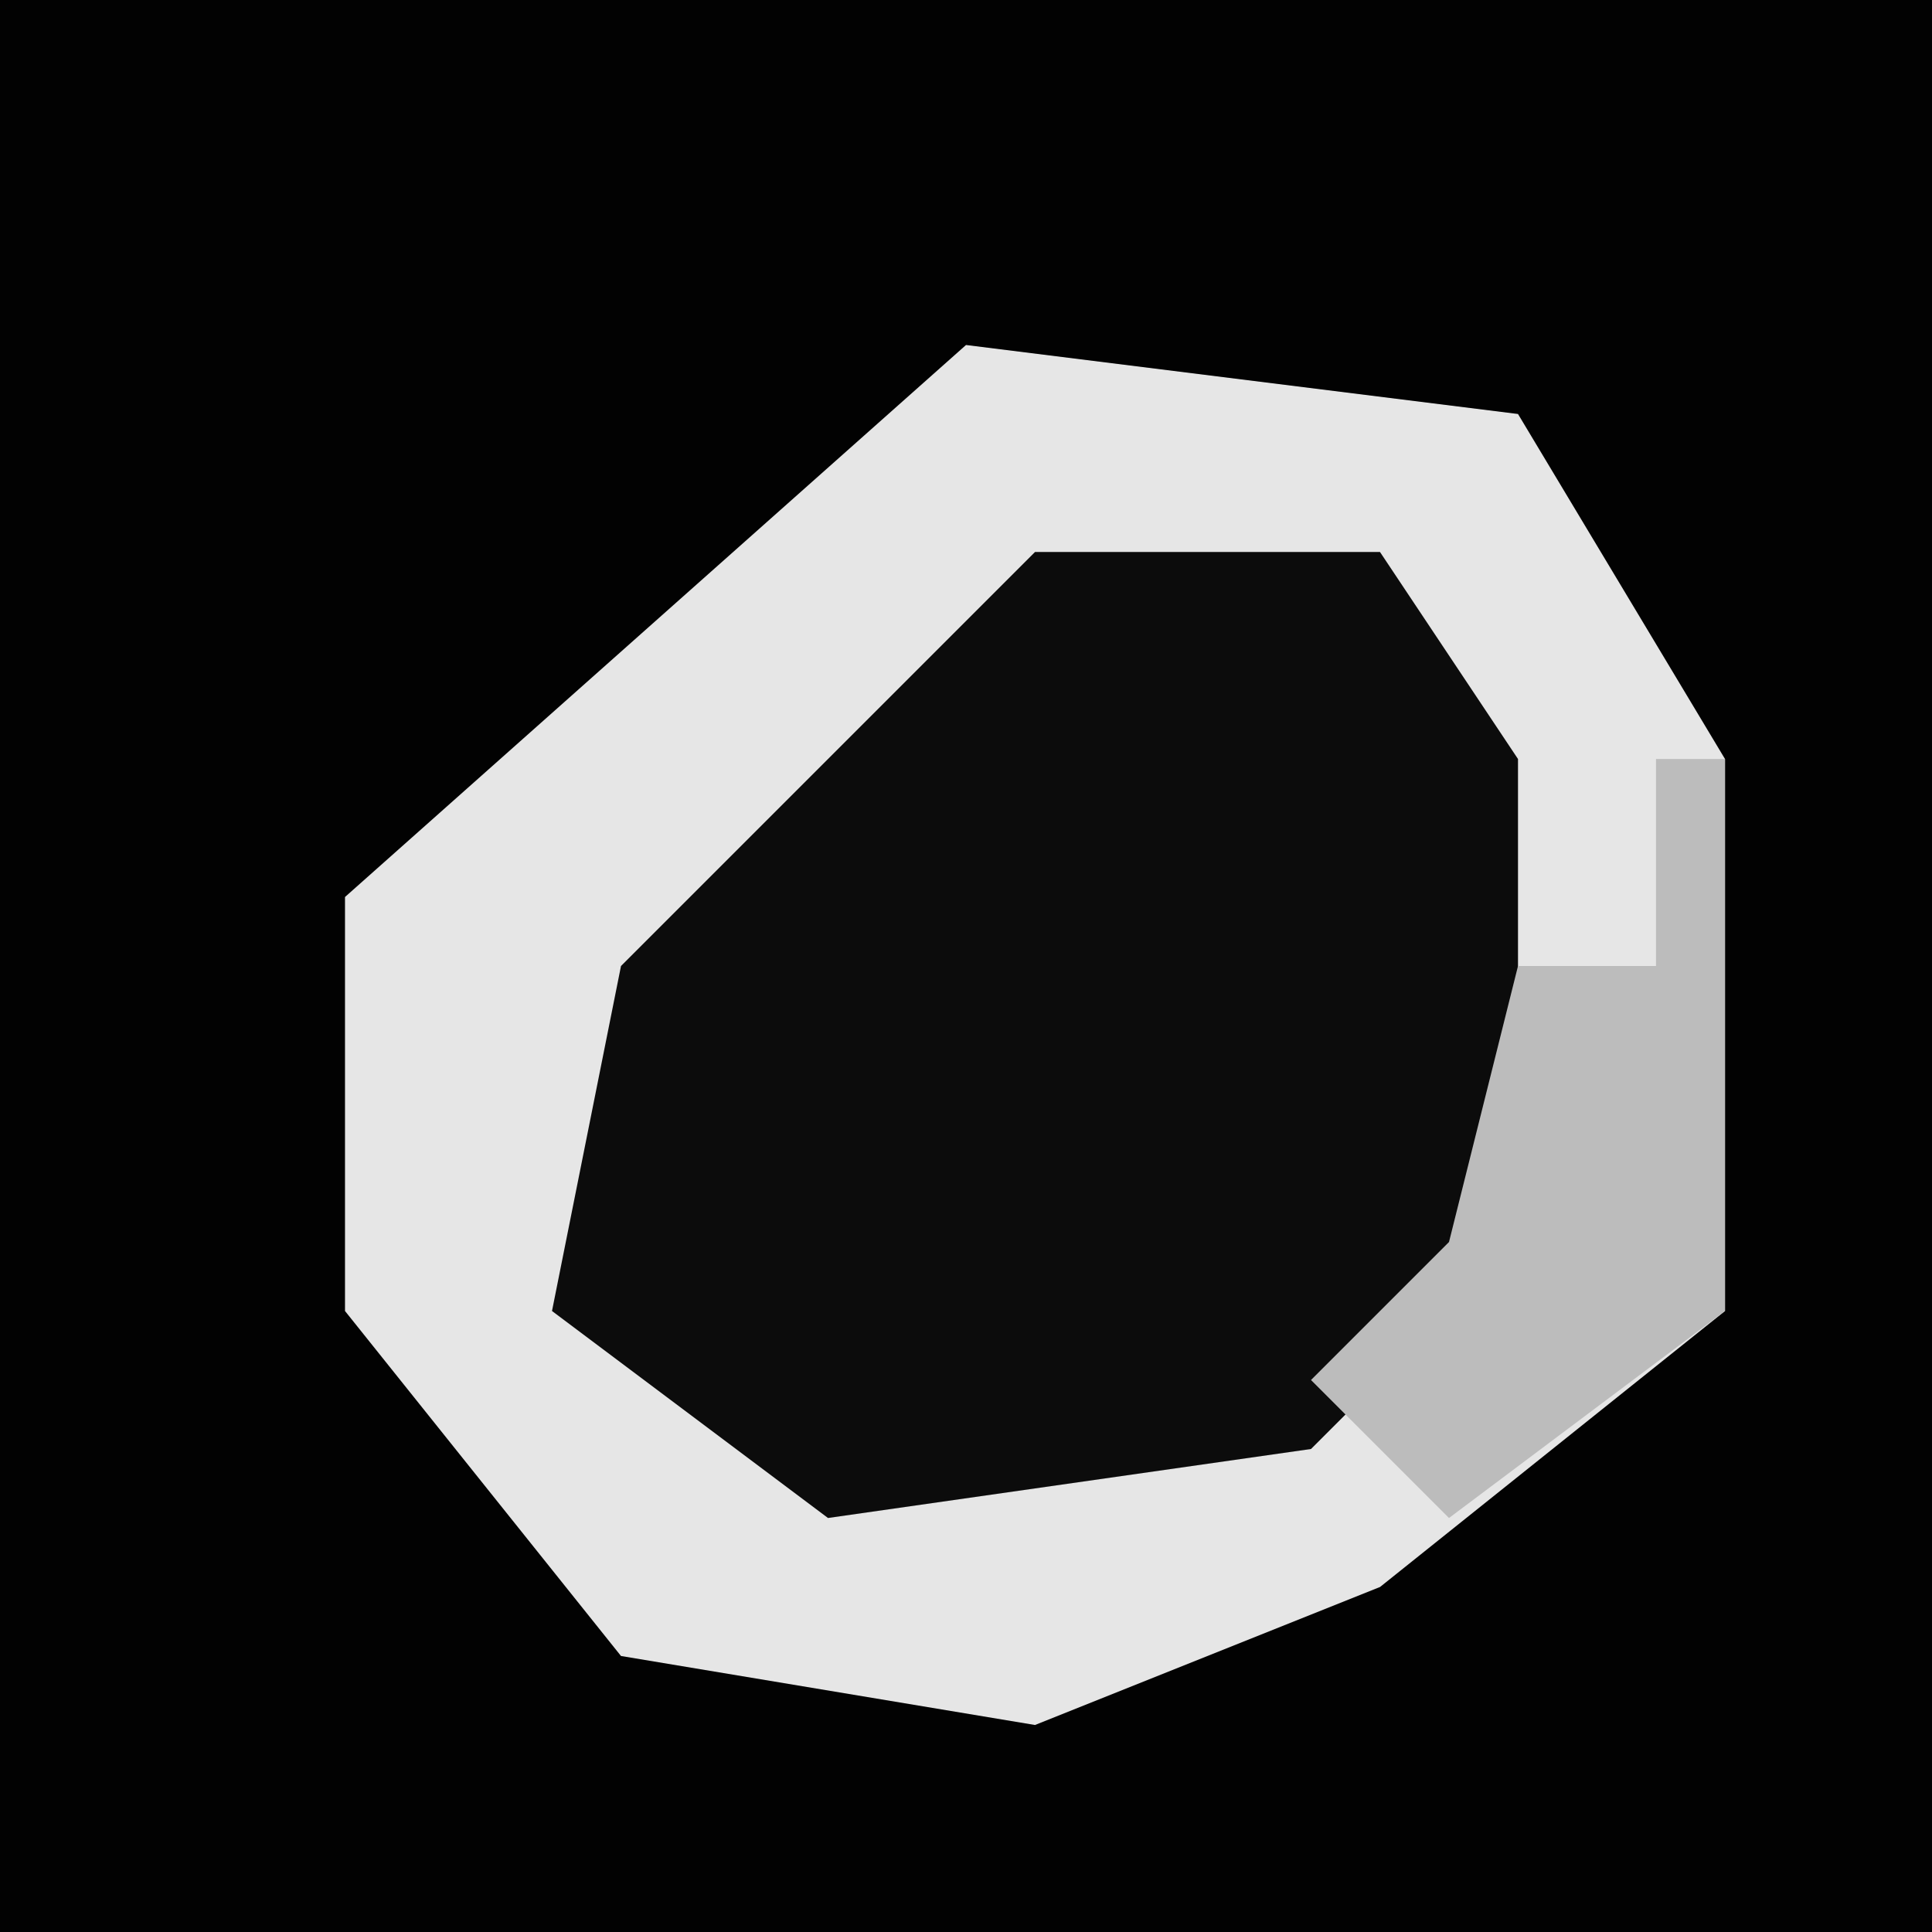 <?xml version="1.0" encoding="UTF-8"?>
<svg version="1.1" xmlns="http://www.w3.org/2000/svg" width="28" height="28">
<path d="M0,0 L28,0 L28,28 L0,28 Z " fill="#020202" transform="translate(0,0)"/>
<path d="M0,0 L8,1 L11,6 L11,14 L6,18 L1,20 L-5,19 L-9,14 L-9,8 Z " fill="#E6E6E6" transform="translate(14,5)"/>
<path d="M0,0 L5,0 L7,3 L7,10 L4,13 L-3,14 L-7,11 L-6,6 L-1,1 Z " fill="#0C0C0C" transform="translate(15,8)"/>
<path d="M0,0 L1,0 L1,8 L-3,11 L-5,9 L-3,7 L-2,3 L0,3 Z " fill="#BCBCBC" transform="translate(24,11)"/>
</svg>
